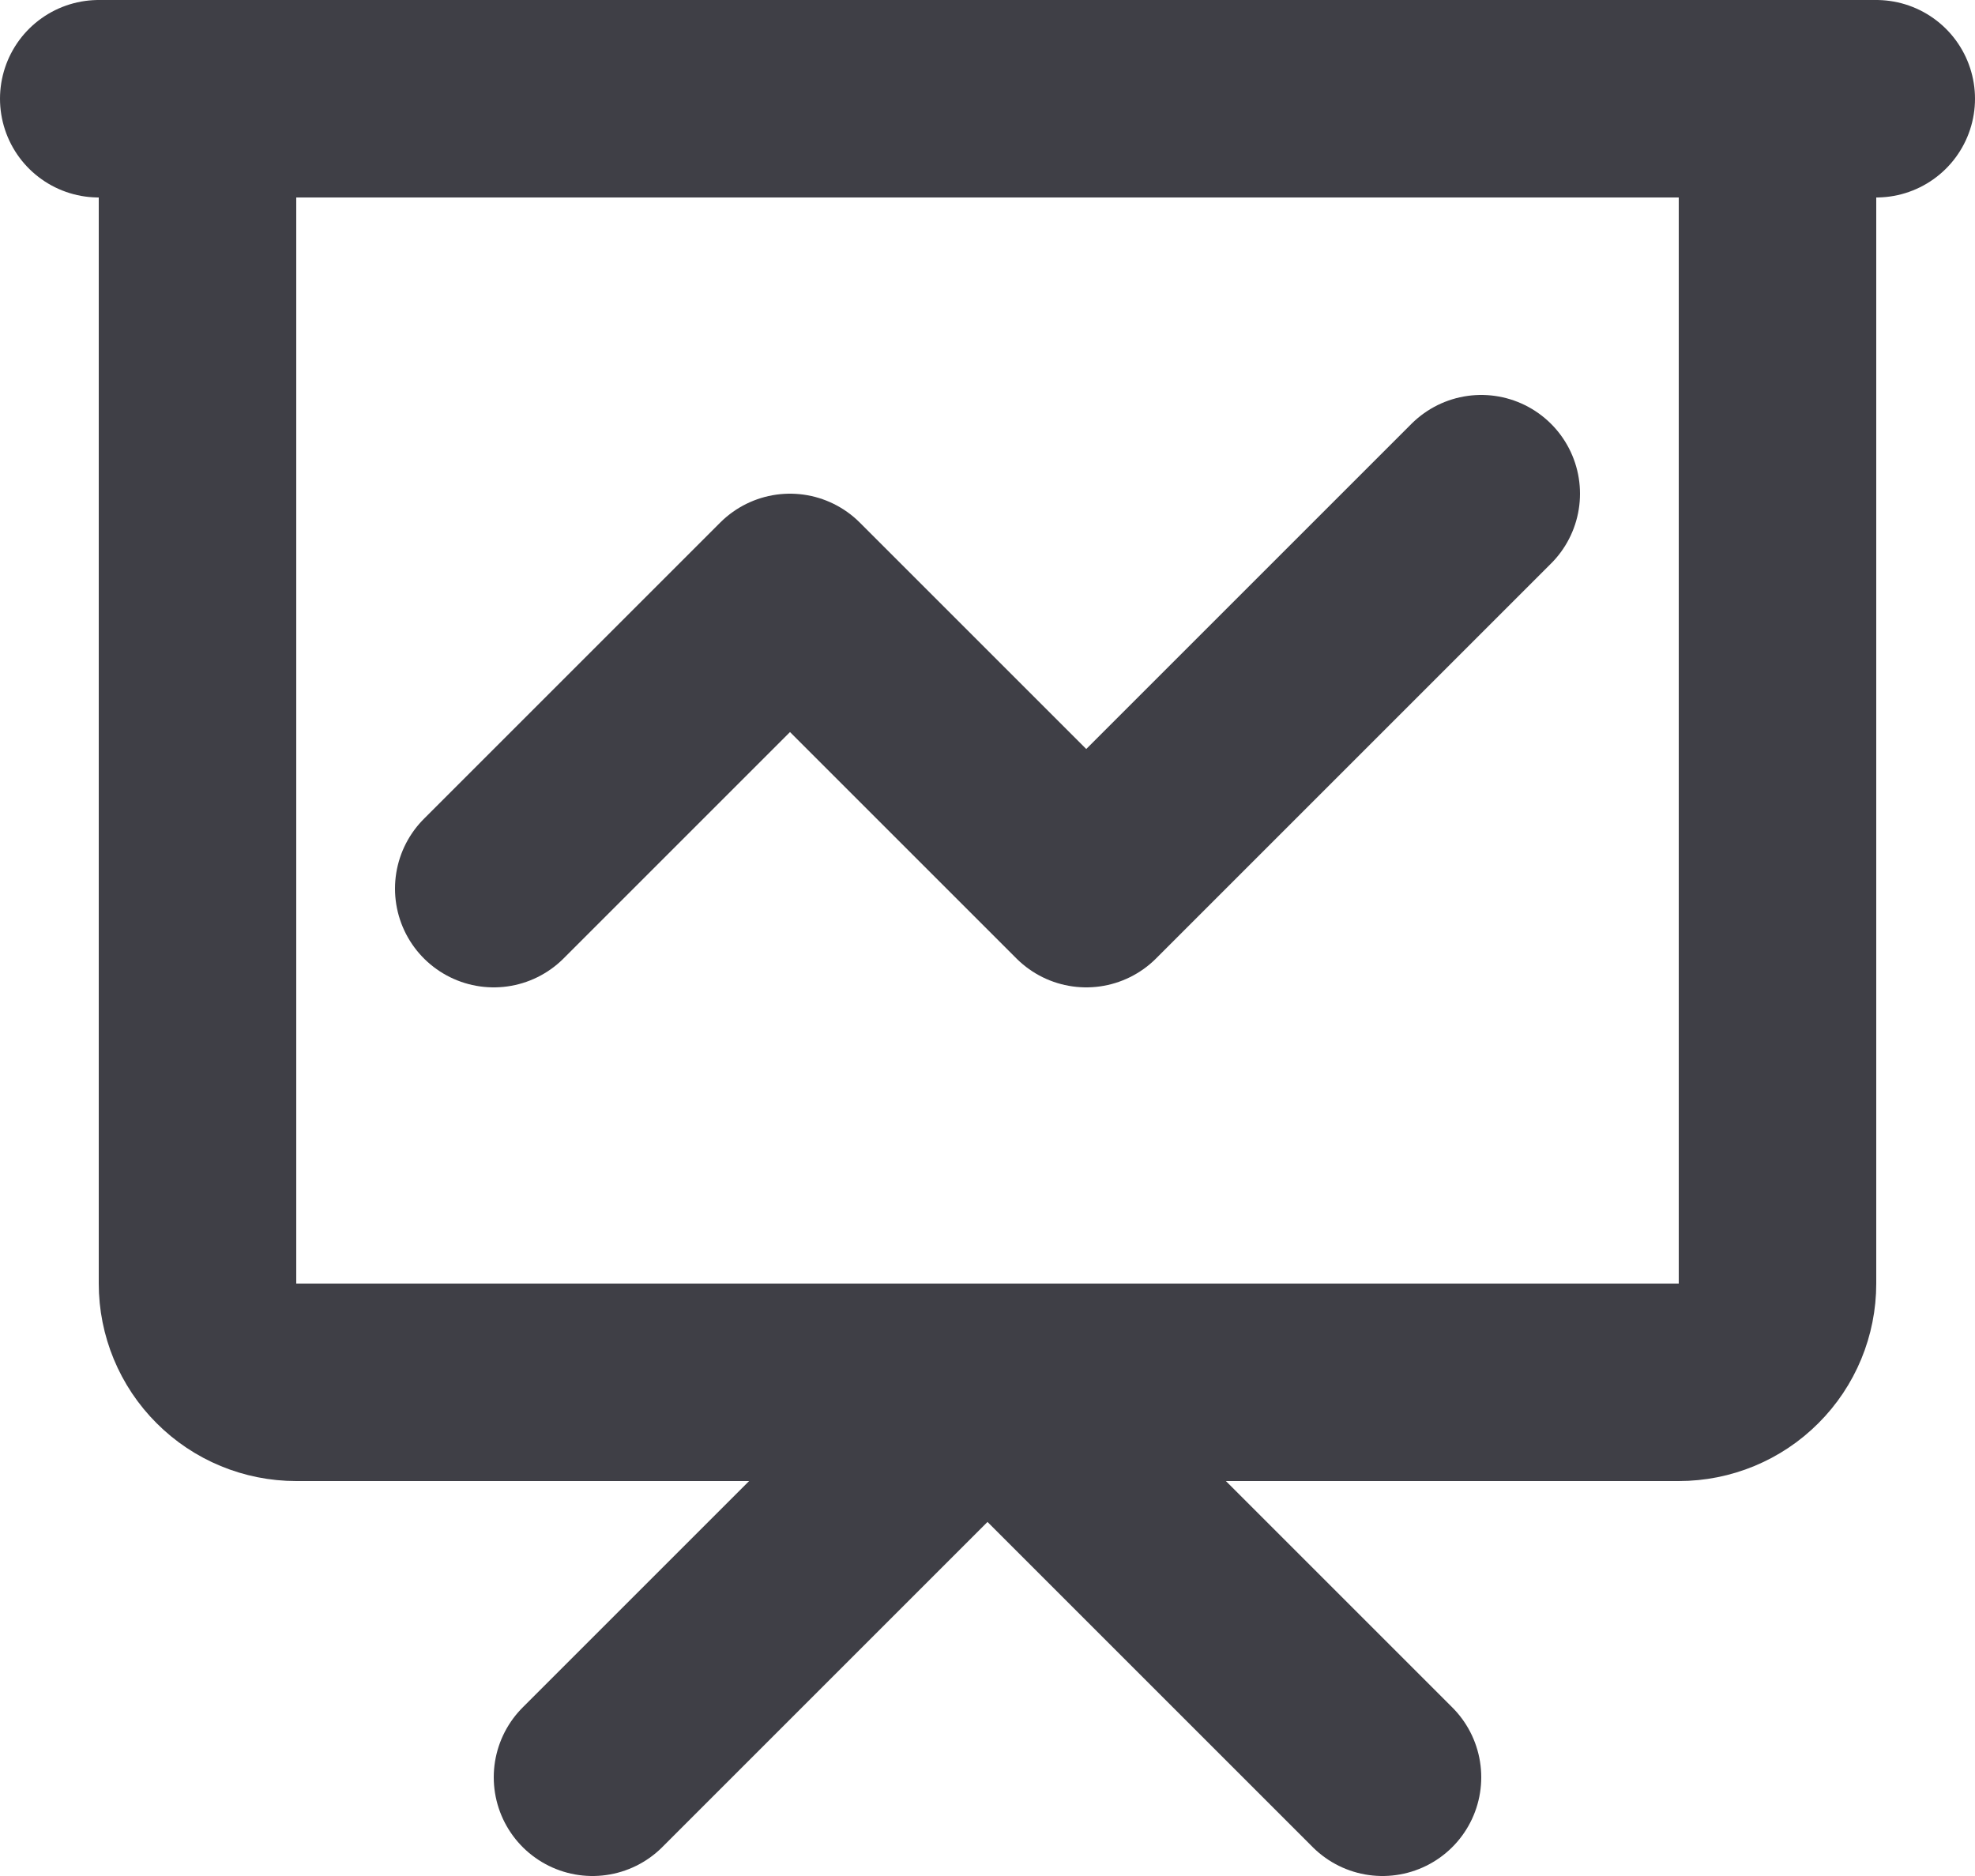 <svg width="20" height="19" viewBox="0 0 20 19" fill="none" xmlns="http://www.w3.org/2000/svg">
<path d="M5 9L8 6L11 9L15 5M6 18L10 14L14 18M1 1H19M2 1H18V13C18 13.265 17.895 13.52 17.707 13.707C17.52 13.895 17.265 14 17 14H3C2.735 14 2.48 13.895 2.293 13.707C2.105 13.52 2 13.265 2 13V1Z" stroke="#3F3F46" stroke-width="2" stroke-linecap="round" stroke-linejoin="round"/>
</svg>
